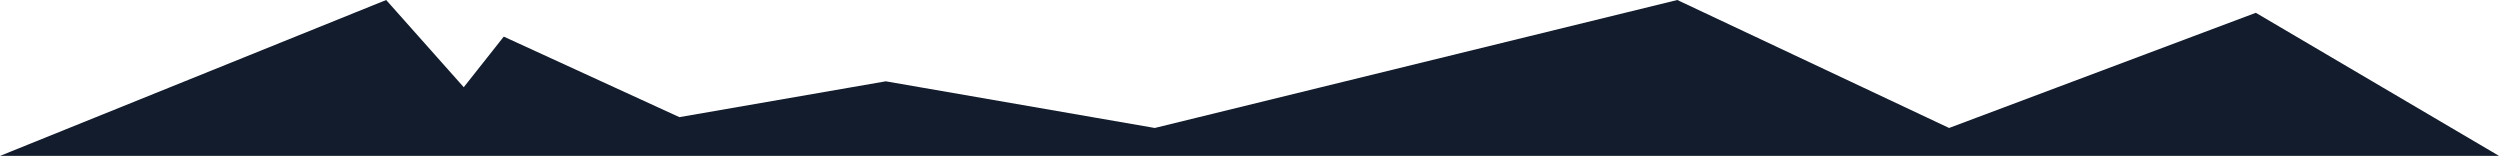 <svg width="1331" height="83" viewBox="0 0 1331 83" fill="none" xmlns="http://www.w3.org/2000/svg">
<path d="M268.2 19.496L246.9 46.435L205.6 0L0 83H1330.5L1201 6.813L1037.7 68.132L893 0L614.8 68.132L471.6 43.29L361.7 62.367L268.2 19.496Z" fill="#121C2C"/>
</svg>
